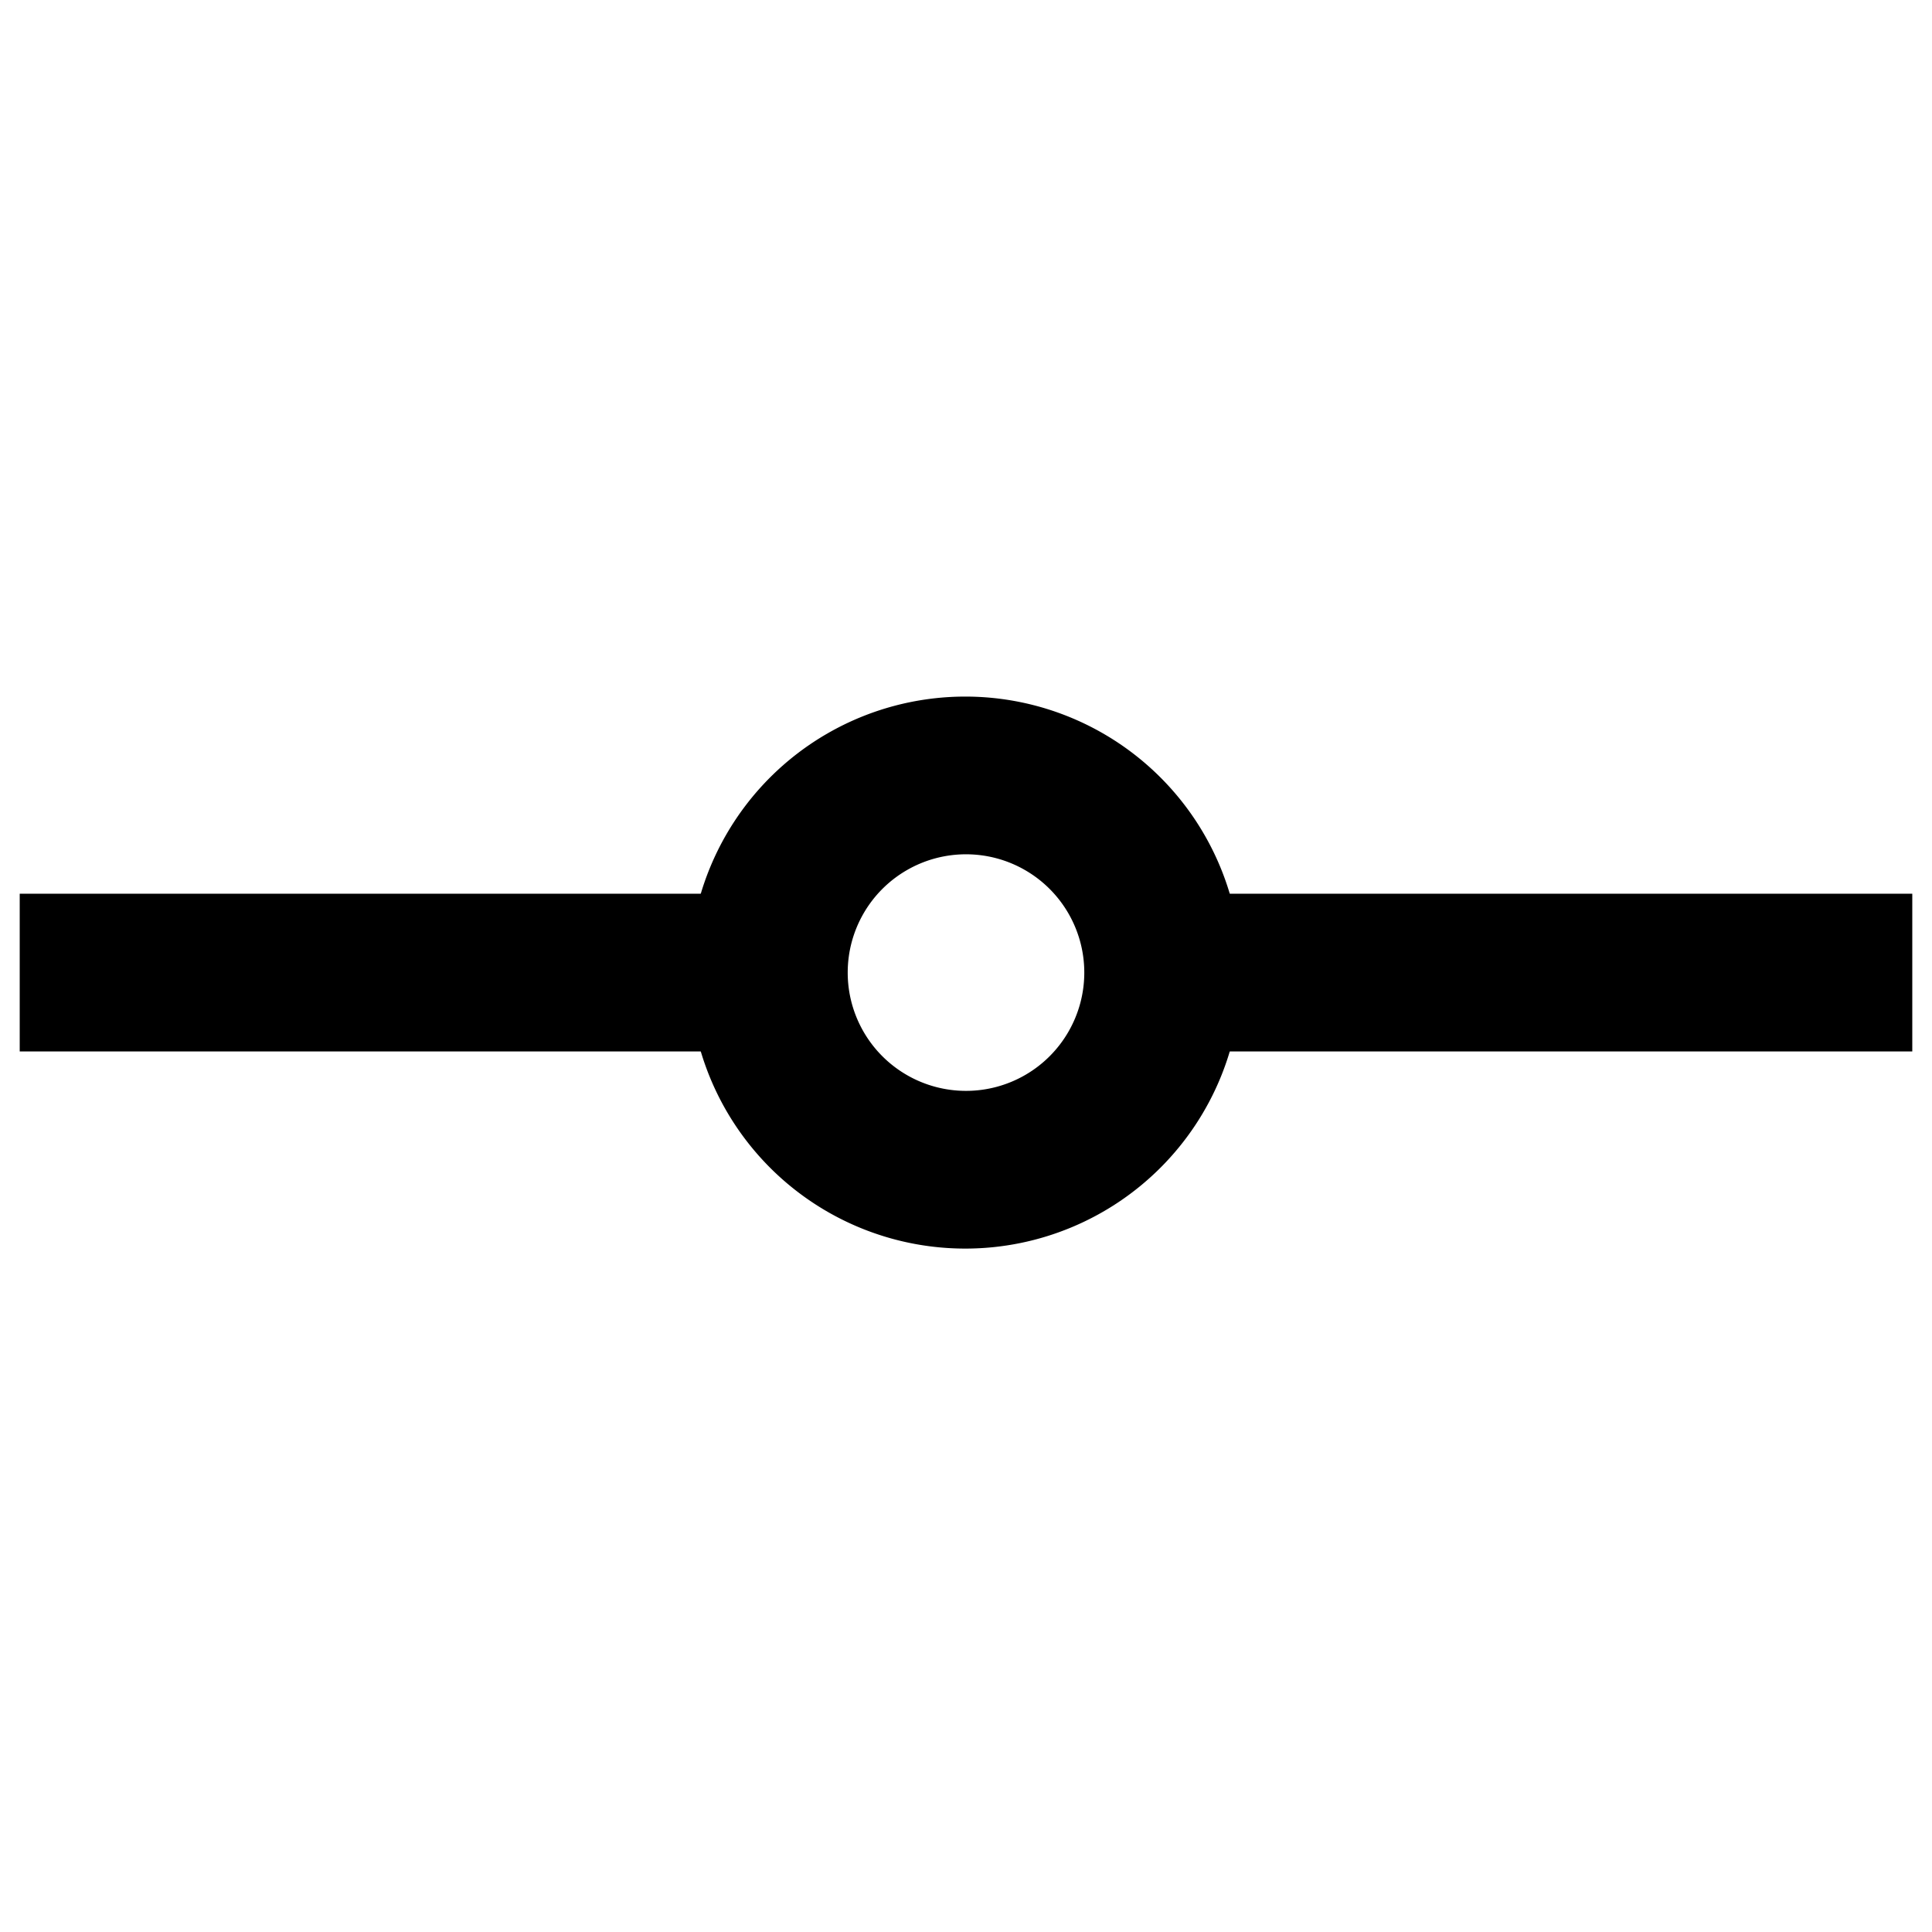 <?xml version="1.0" standalone="no"?><!DOCTYPE svg PUBLIC "-//W3C//DTD SVG 1.1//EN" "http://www.w3.org/Graphics/SVG/1.1/DTD/svg11.dtd"><svg t="1712834077465" class="icon" viewBox="0 0 1024 1024" version="1.1" xmlns="http://www.w3.org/2000/svg" p-id="5266" xmlns:xlink="http://www.w3.org/1999/xlink" width="32" height="32"><path d="M512 661.776a146.286 146.286 0 1 1 0-292.571 146.286 146.286 0 0 1 0 292.571z m-62.694-146.286a62.694 62.694 0 1 0 125.388 0 62.694 62.694 0 0 0-125.388 0z" p-id="5267"></path><path d="M1013.551 557.286H616.49v-83.592h397.061v83.592zM407.51 557.286H10.449v-83.592h397.061v83.592z" p-id="5268"></path></svg>